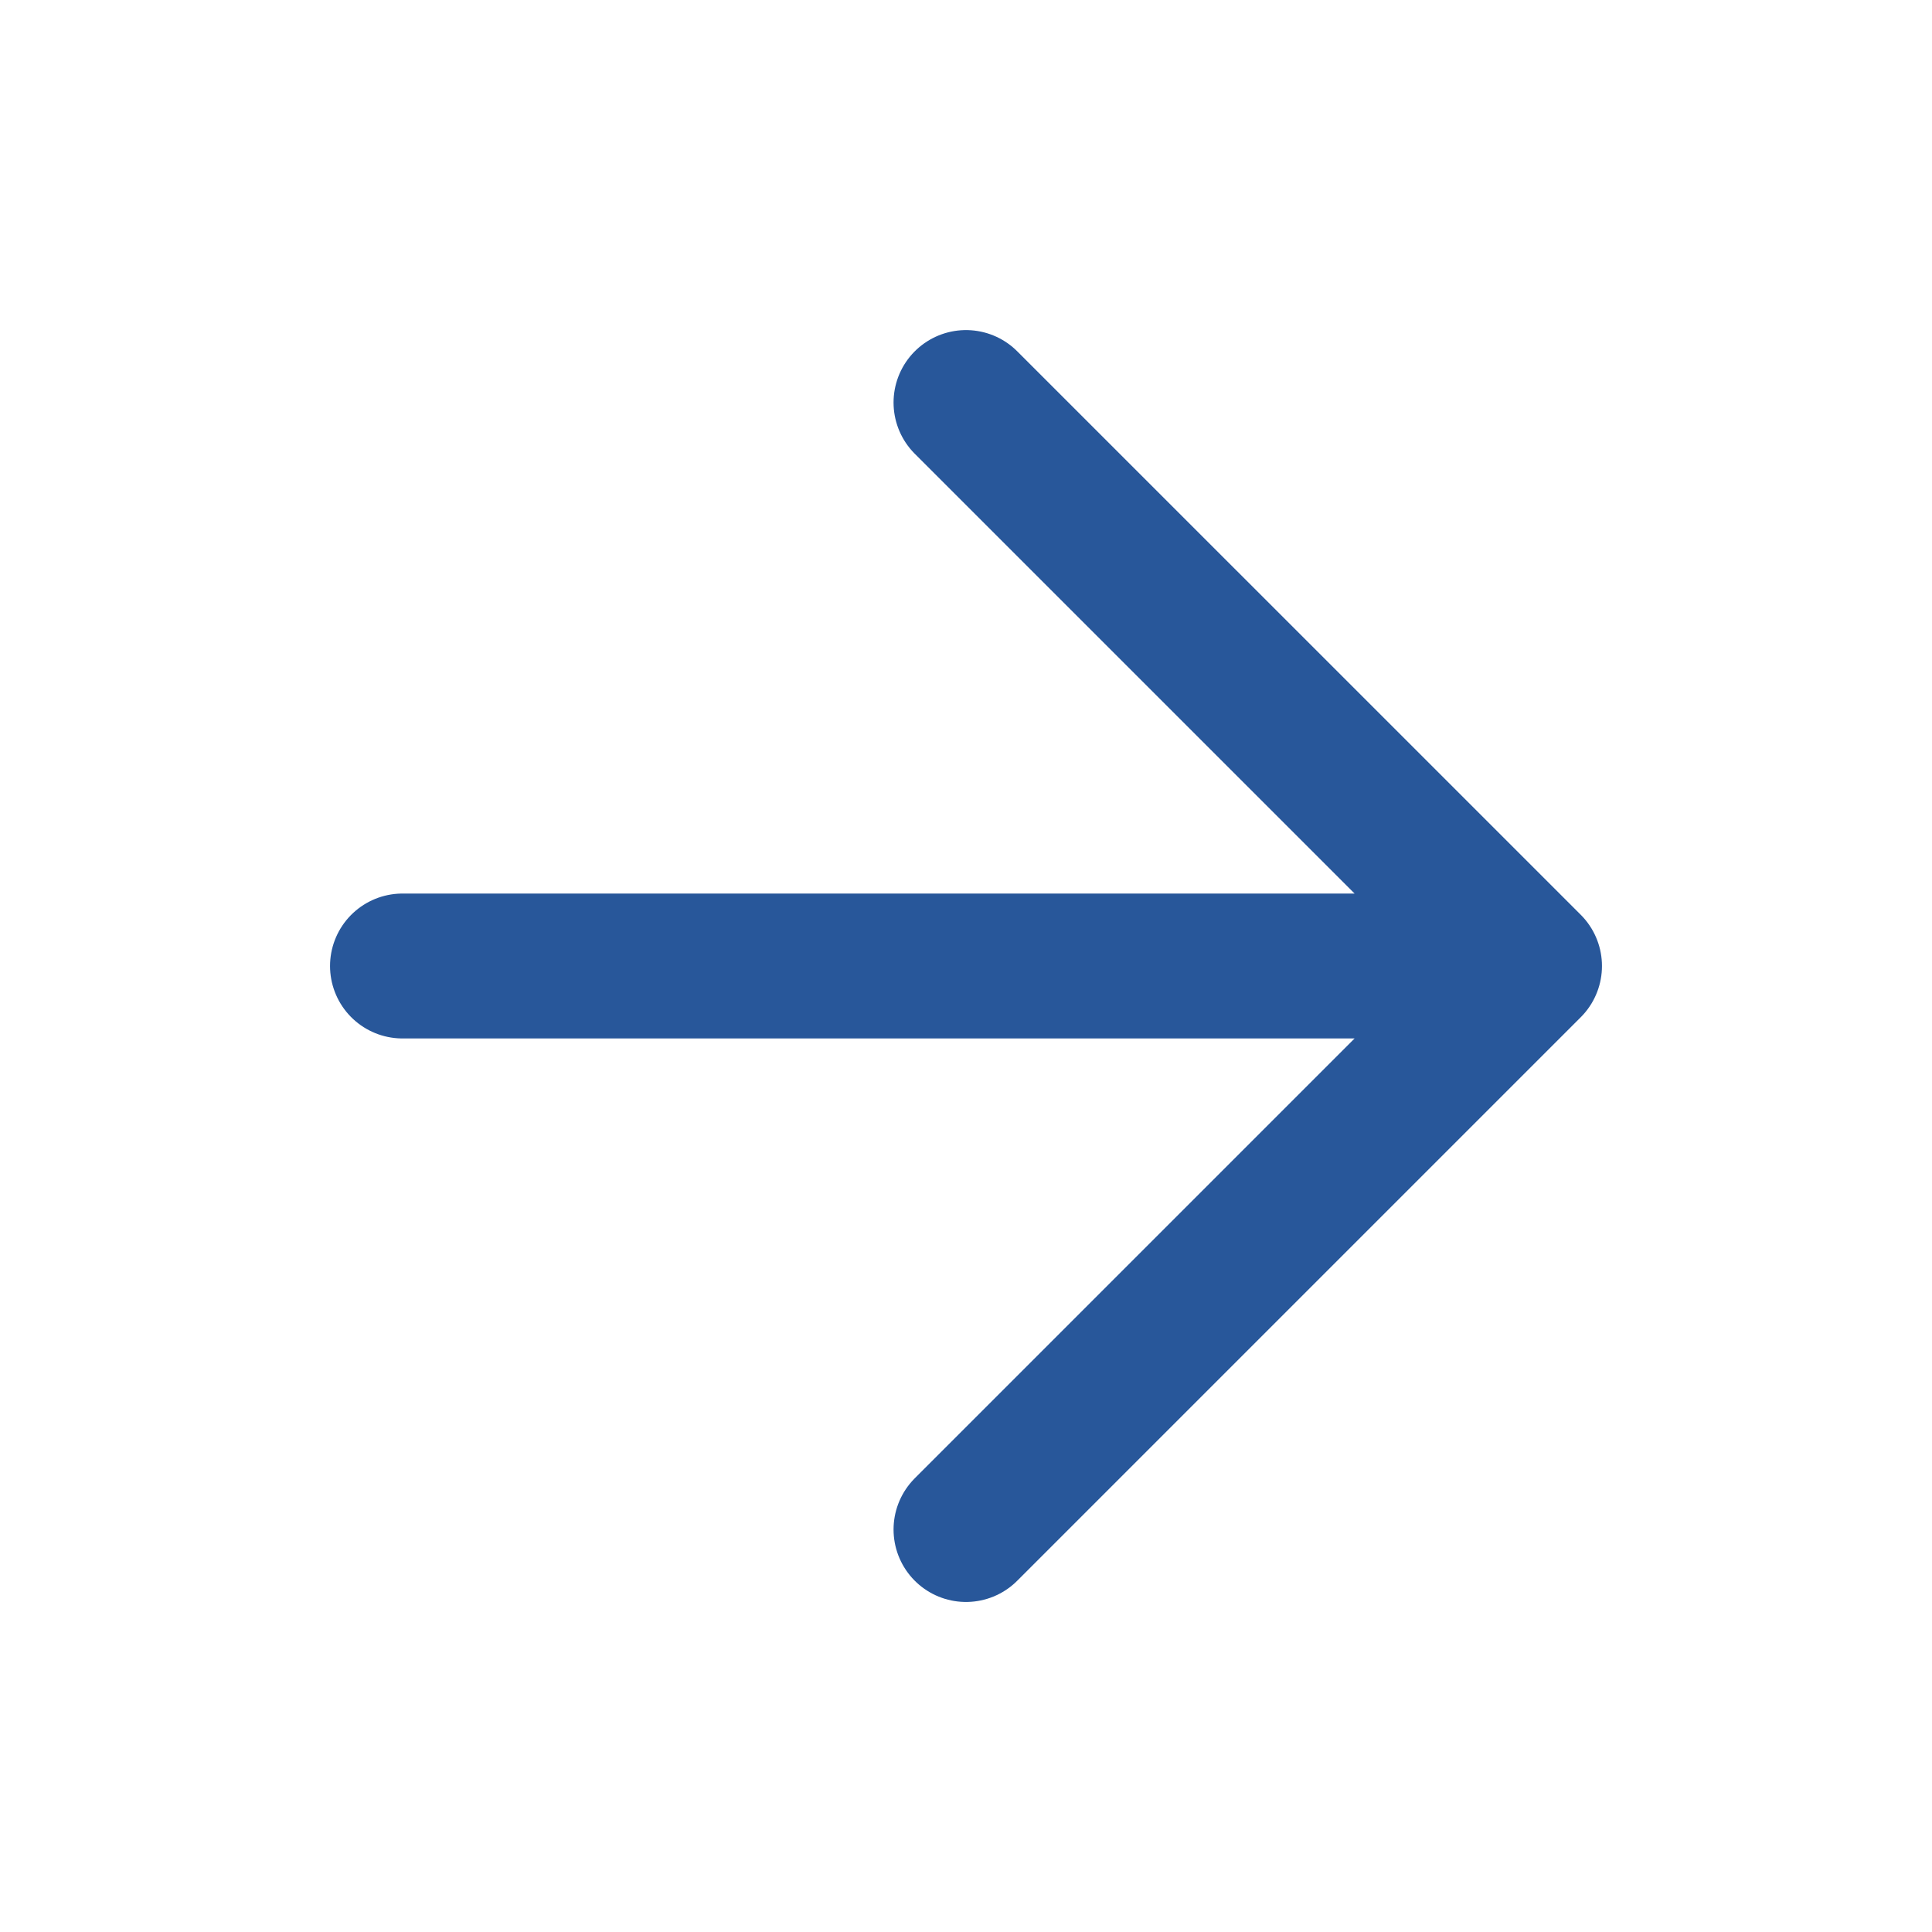 <svg width="40" height="40" fill="none" xmlns="http://www.w3.org/2000/svg"><path d="M20 31.667L31.667 20m0 0L20 8.334M31.667 20H8.333" stroke="#28579A" stroke-width="3" stroke-linecap="round" stroke-linejoin="round"/></svg>